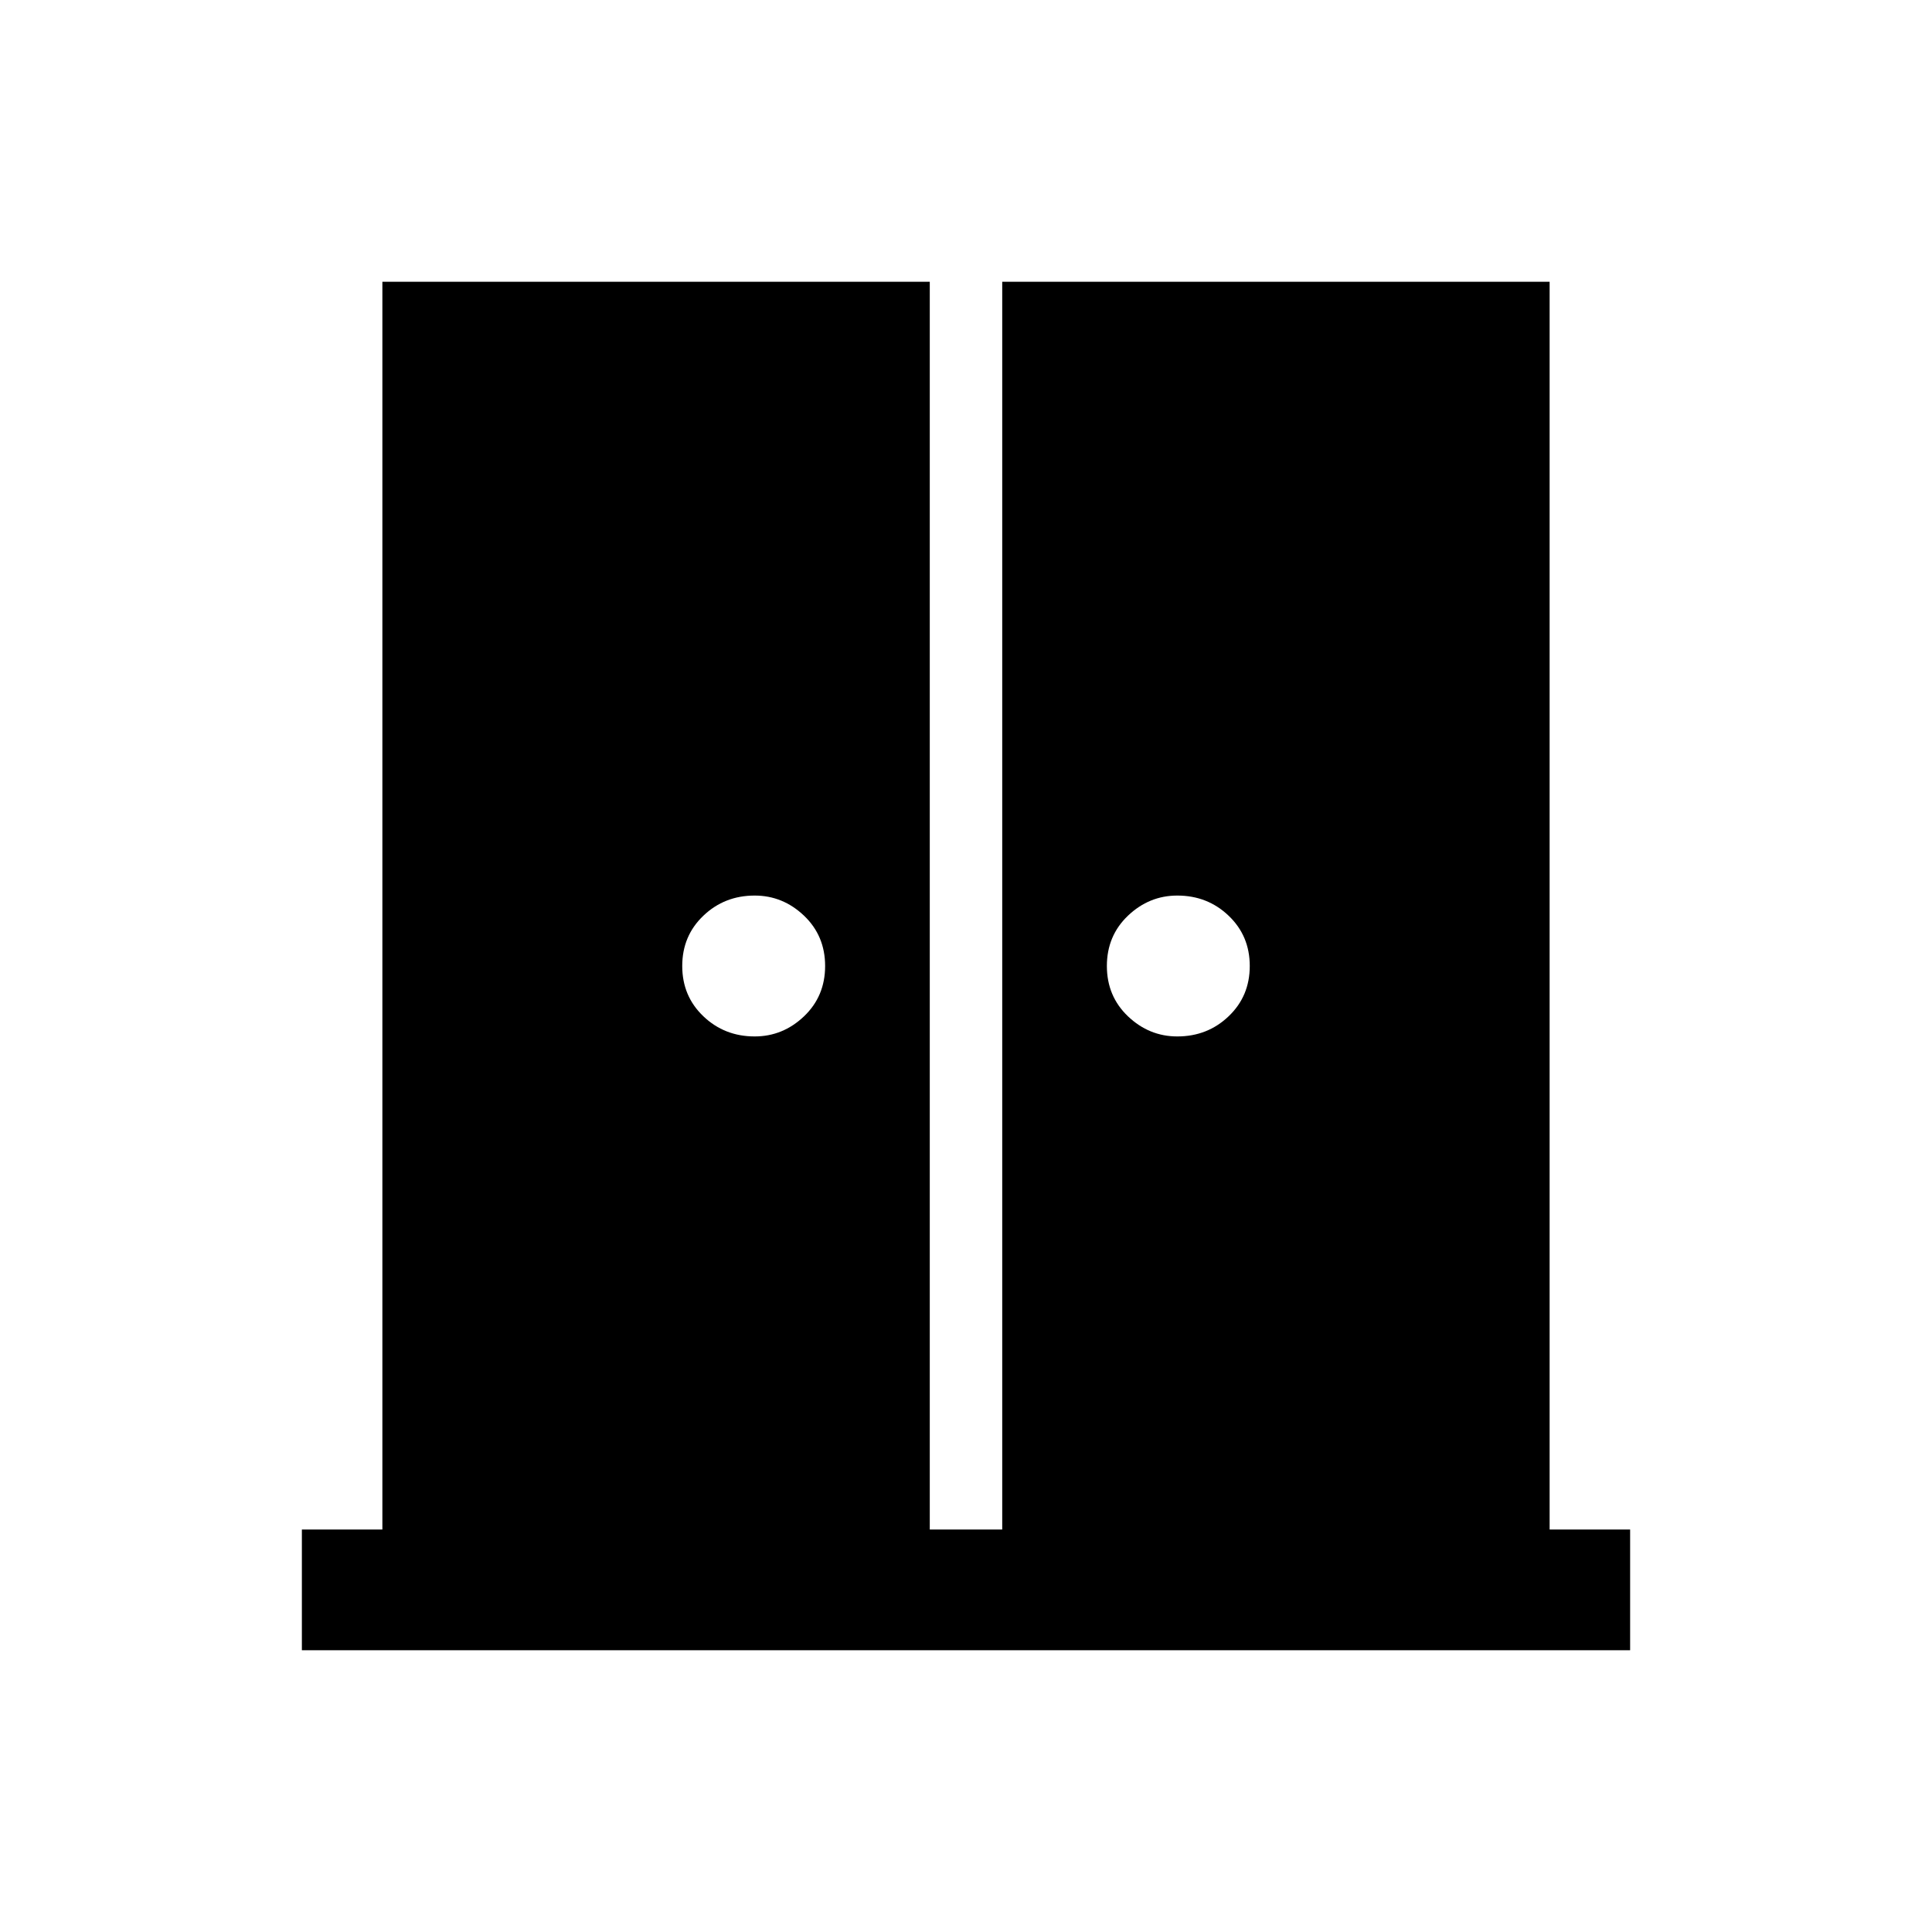 <svg xmlns="http://www.w3.org/2000/svg" height="24" width="24"><path d="M9.375 12.875Q9.725 12.875 9.988 12.625Q10.25 12.375 10.25 12Q10.25 11.625 9.988 11.375Q9.725 11.125 9.375 11.125Q9 11.125 8.738 11.375Q8.475 11.625 8.475 12Q8.475 12.375 8.738 12.625Q9 12.875 9.375 12.875ZM14.625 12.875Q15 12.875 15.262 12.625Q15.525 12.375 15.525 12Q15.525 11.625 15.262 11.375Q15 11.125 14.625 11.125Q14.275 11.125 14.012 11.375Q13.75 11.625 13.75 12Q13.75 12.375 14.012 12.625Q14.275 12.875 14.625 12.875ZM3.75 20.5V19H4.75V3.5H11.55V19H12.45V3.5H19.25V19H20.25V20.5Z"/></svg>